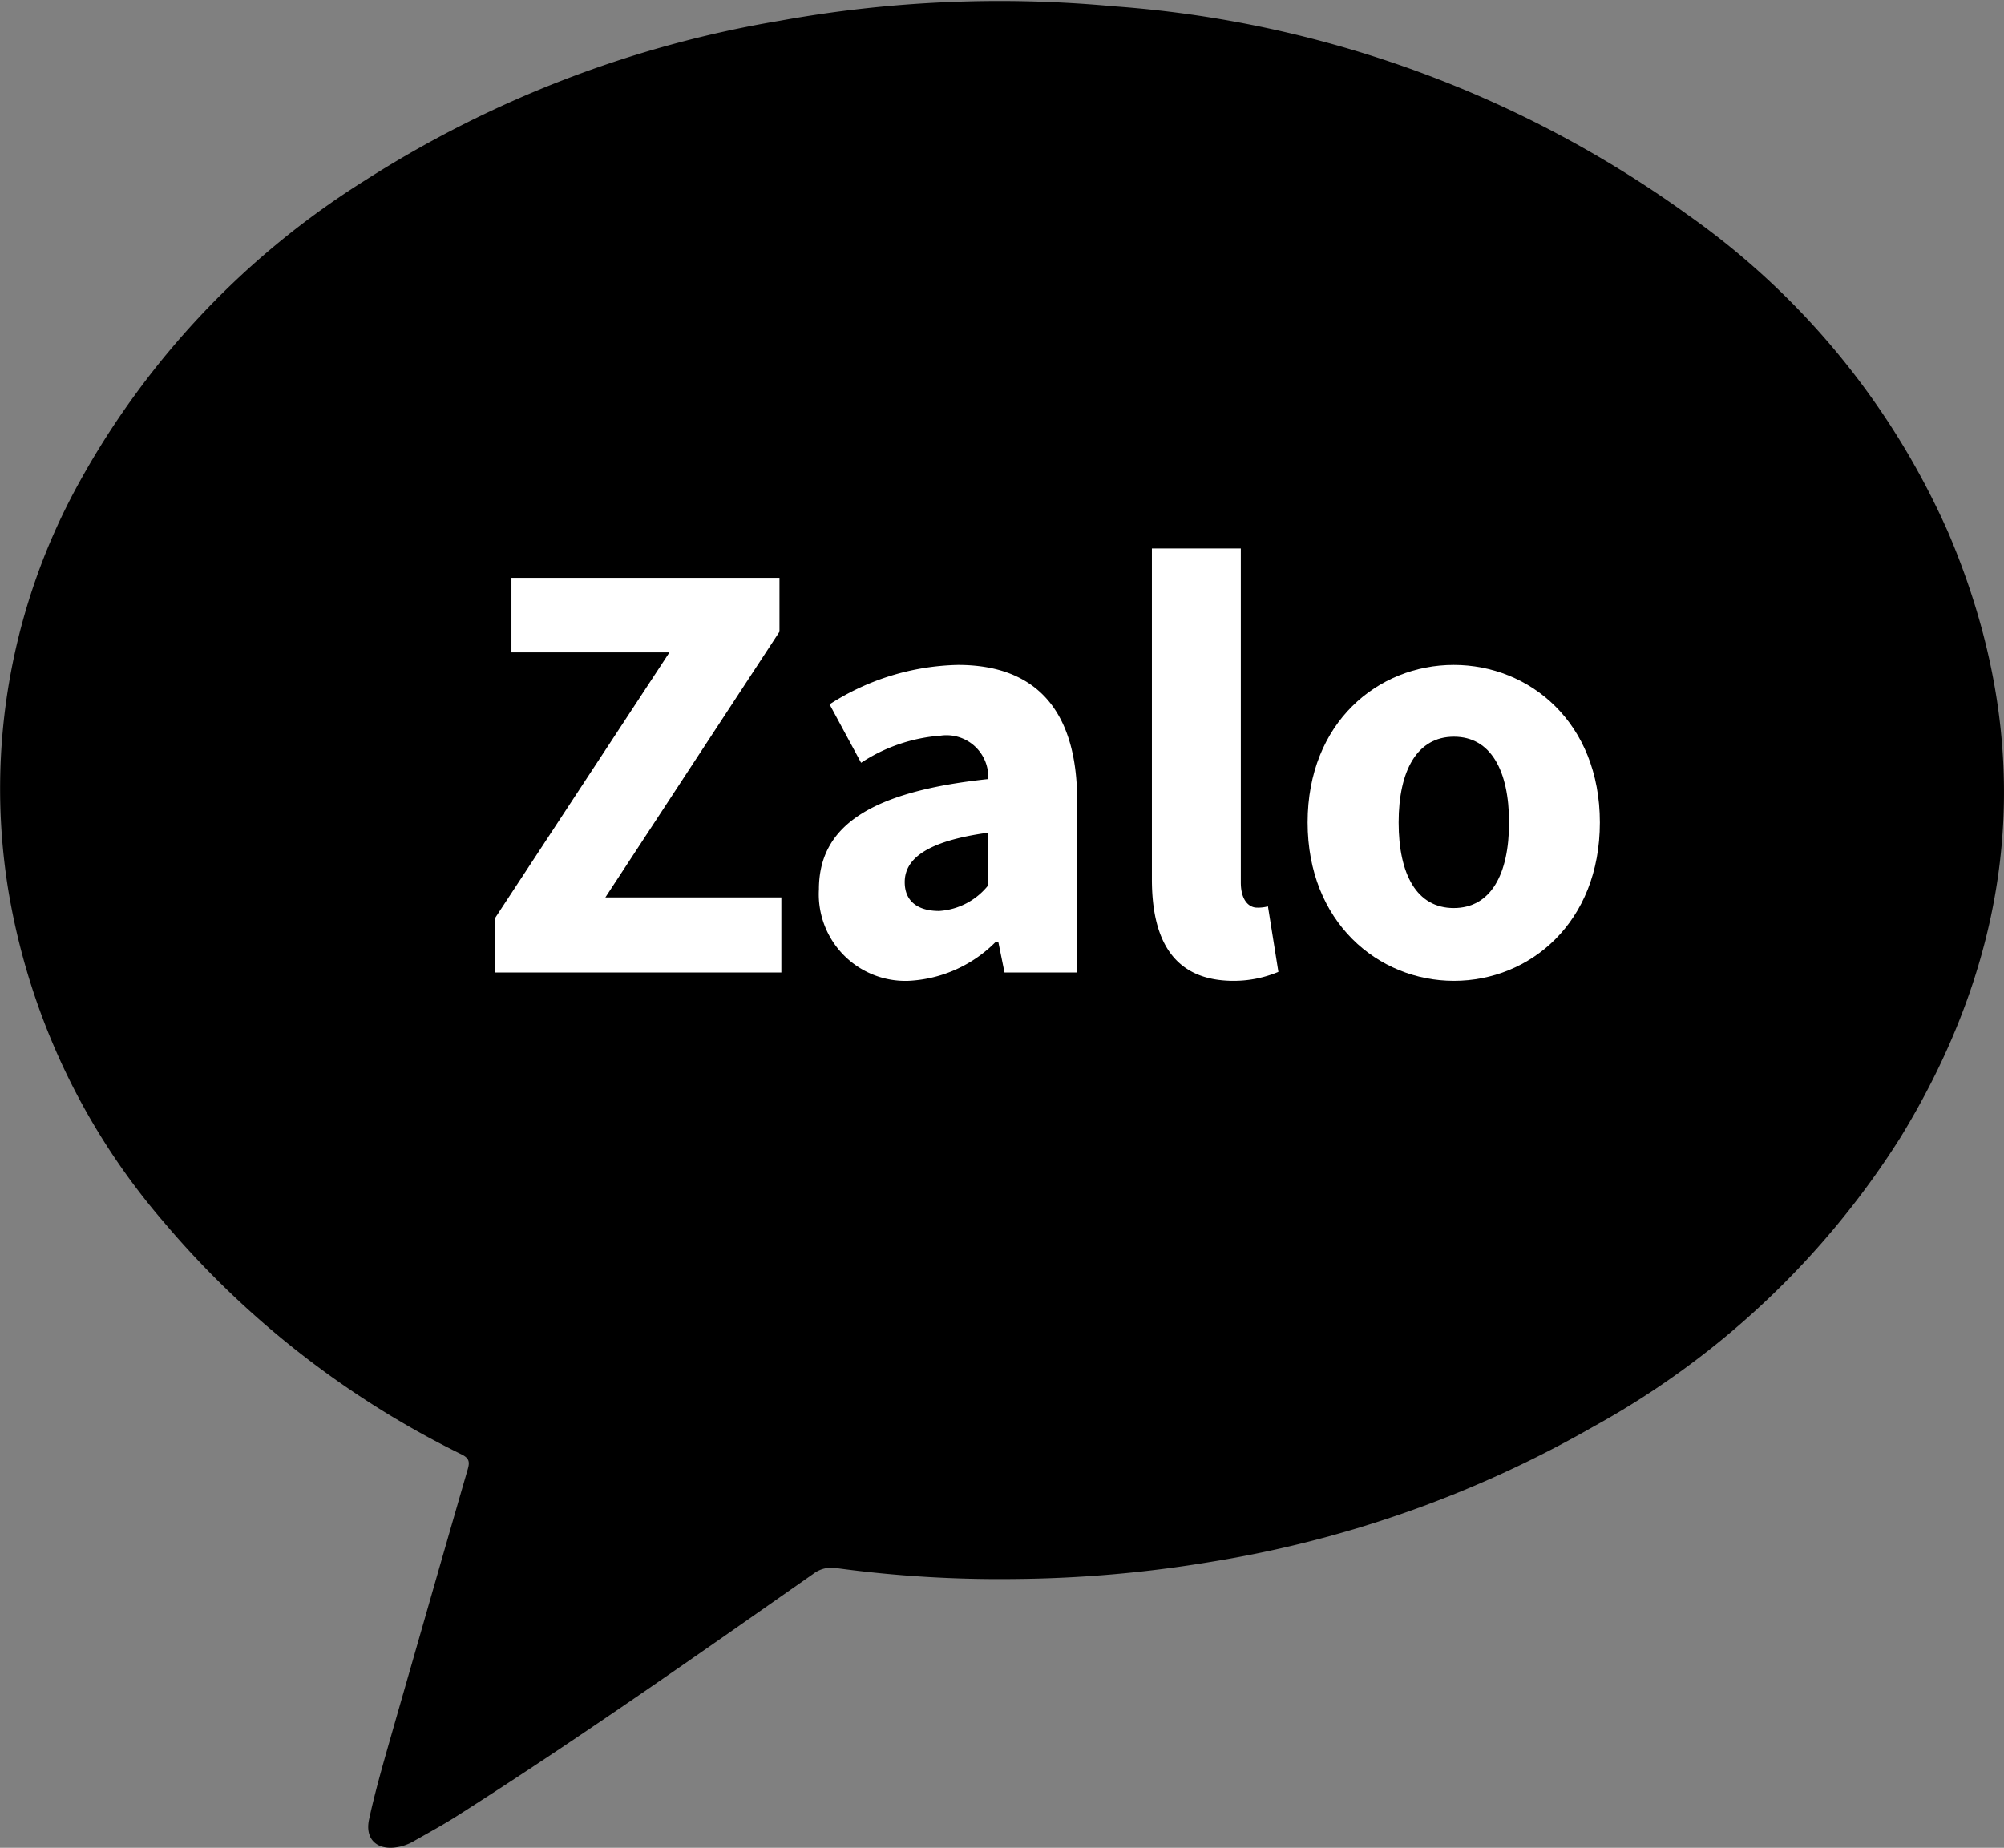 <svg id="Layer_1" data-name="Layer 1" xmlns="http://www.w3.org/2000/svg" viewBox="0 0 96 88.54"><rect x="0" y="0" width="96" height="88.54" fill="#808080" stroke="none"/><defs><style>.cls-1{fill:#fff;}</style></defs><path d="M48.61,75.66a58,58,0,0,1-8.53-.52,1.44,1.44,0,0,0-1.13.28c-5.62,3.94-11.24,7.89-17,11.56-.7.45-1.44.85-2.16,1.26a2.27,2.27,0,0,1-.83.28c-.93.13-1.48-.42-1.28-1.34.35-1.61.83-3.2,1.28-4.79,1.15-4,2.29-8,3.45-12,.1-.35.06-.52-.3-.7A44.09,44.09,0,0,1,7.83,58.54a32.45,32.45,0,0,1-7.45-16A30.31,30.31,0,0,1,3.86,23,39.68,39.68,0,0,1,17.51,8.63,53.16,53.16,0,0,1,37.33,1a59,59,0,0,1,16-.7A53.56,53.56,0,0,1,80.86,10.3,36.75,36.75,0,0,1,93.33,25.52c4.26,10,3.37,19.74-2.3,29a40.49,40.49,0,0,1-14.7,13.84A54.21,54.21,0,0,1,58,74.84,59.72,59.72,0,0,1,48.61,75.66Z"/><path class="cls-1" d="M23.71,44l8.36-12.74H24.5V27.69H37.34v2.58L29,43h8.43V46.6H23.71Z"/><path class="cls-1" d="M39.23,42.61c0-3,2.42-4.68,8.11-5.28a2,2,0,0,0-2.28-2.08,8,8,0,0,0-3.81,1.3l-1.51-2.8a11.79,11.79,0,0,1,6.15-1.89c3.67,0,5.71,2.1,5.71,6.51V46.6H48.12l-.3-1.48h-.11A6.3,6.3,0,0,1,43.52,47,4.15,4.15,0,0,1,39.23,42.61Zm8.11-.19V39.9c-3,.41-4,1.28-4,2.37,0,.92.63,1.38,1.65,1.38A3.27,3.27,0,0,0,47.34,42.42Z"/><path class="cls-1" d="M55.18,42.13V26.28h4.26v16c0,.91.43,1.21.77,1.21a1.86,1.86,0,0,0,.53-.06l.5,3.14A5.52,5.52,0,0,1,59.1,47C56.18,47,55.18,45,55.18,42.13Z"/><path class="cls-1" d="M62.64,39.41c0-4.79,3.37-7.55,7-7.55s7,2.76,7,7.55S73.29,47,69.65,47,62.64,44.18,62.64,39.41Zm9.65,0c0-2.49-.88-4.11-2.64-4.11S67,36.92,67,39.41s.87,4.1,2.64,4.1S72.29,41.9,72.29,39.41Z"/></svg>